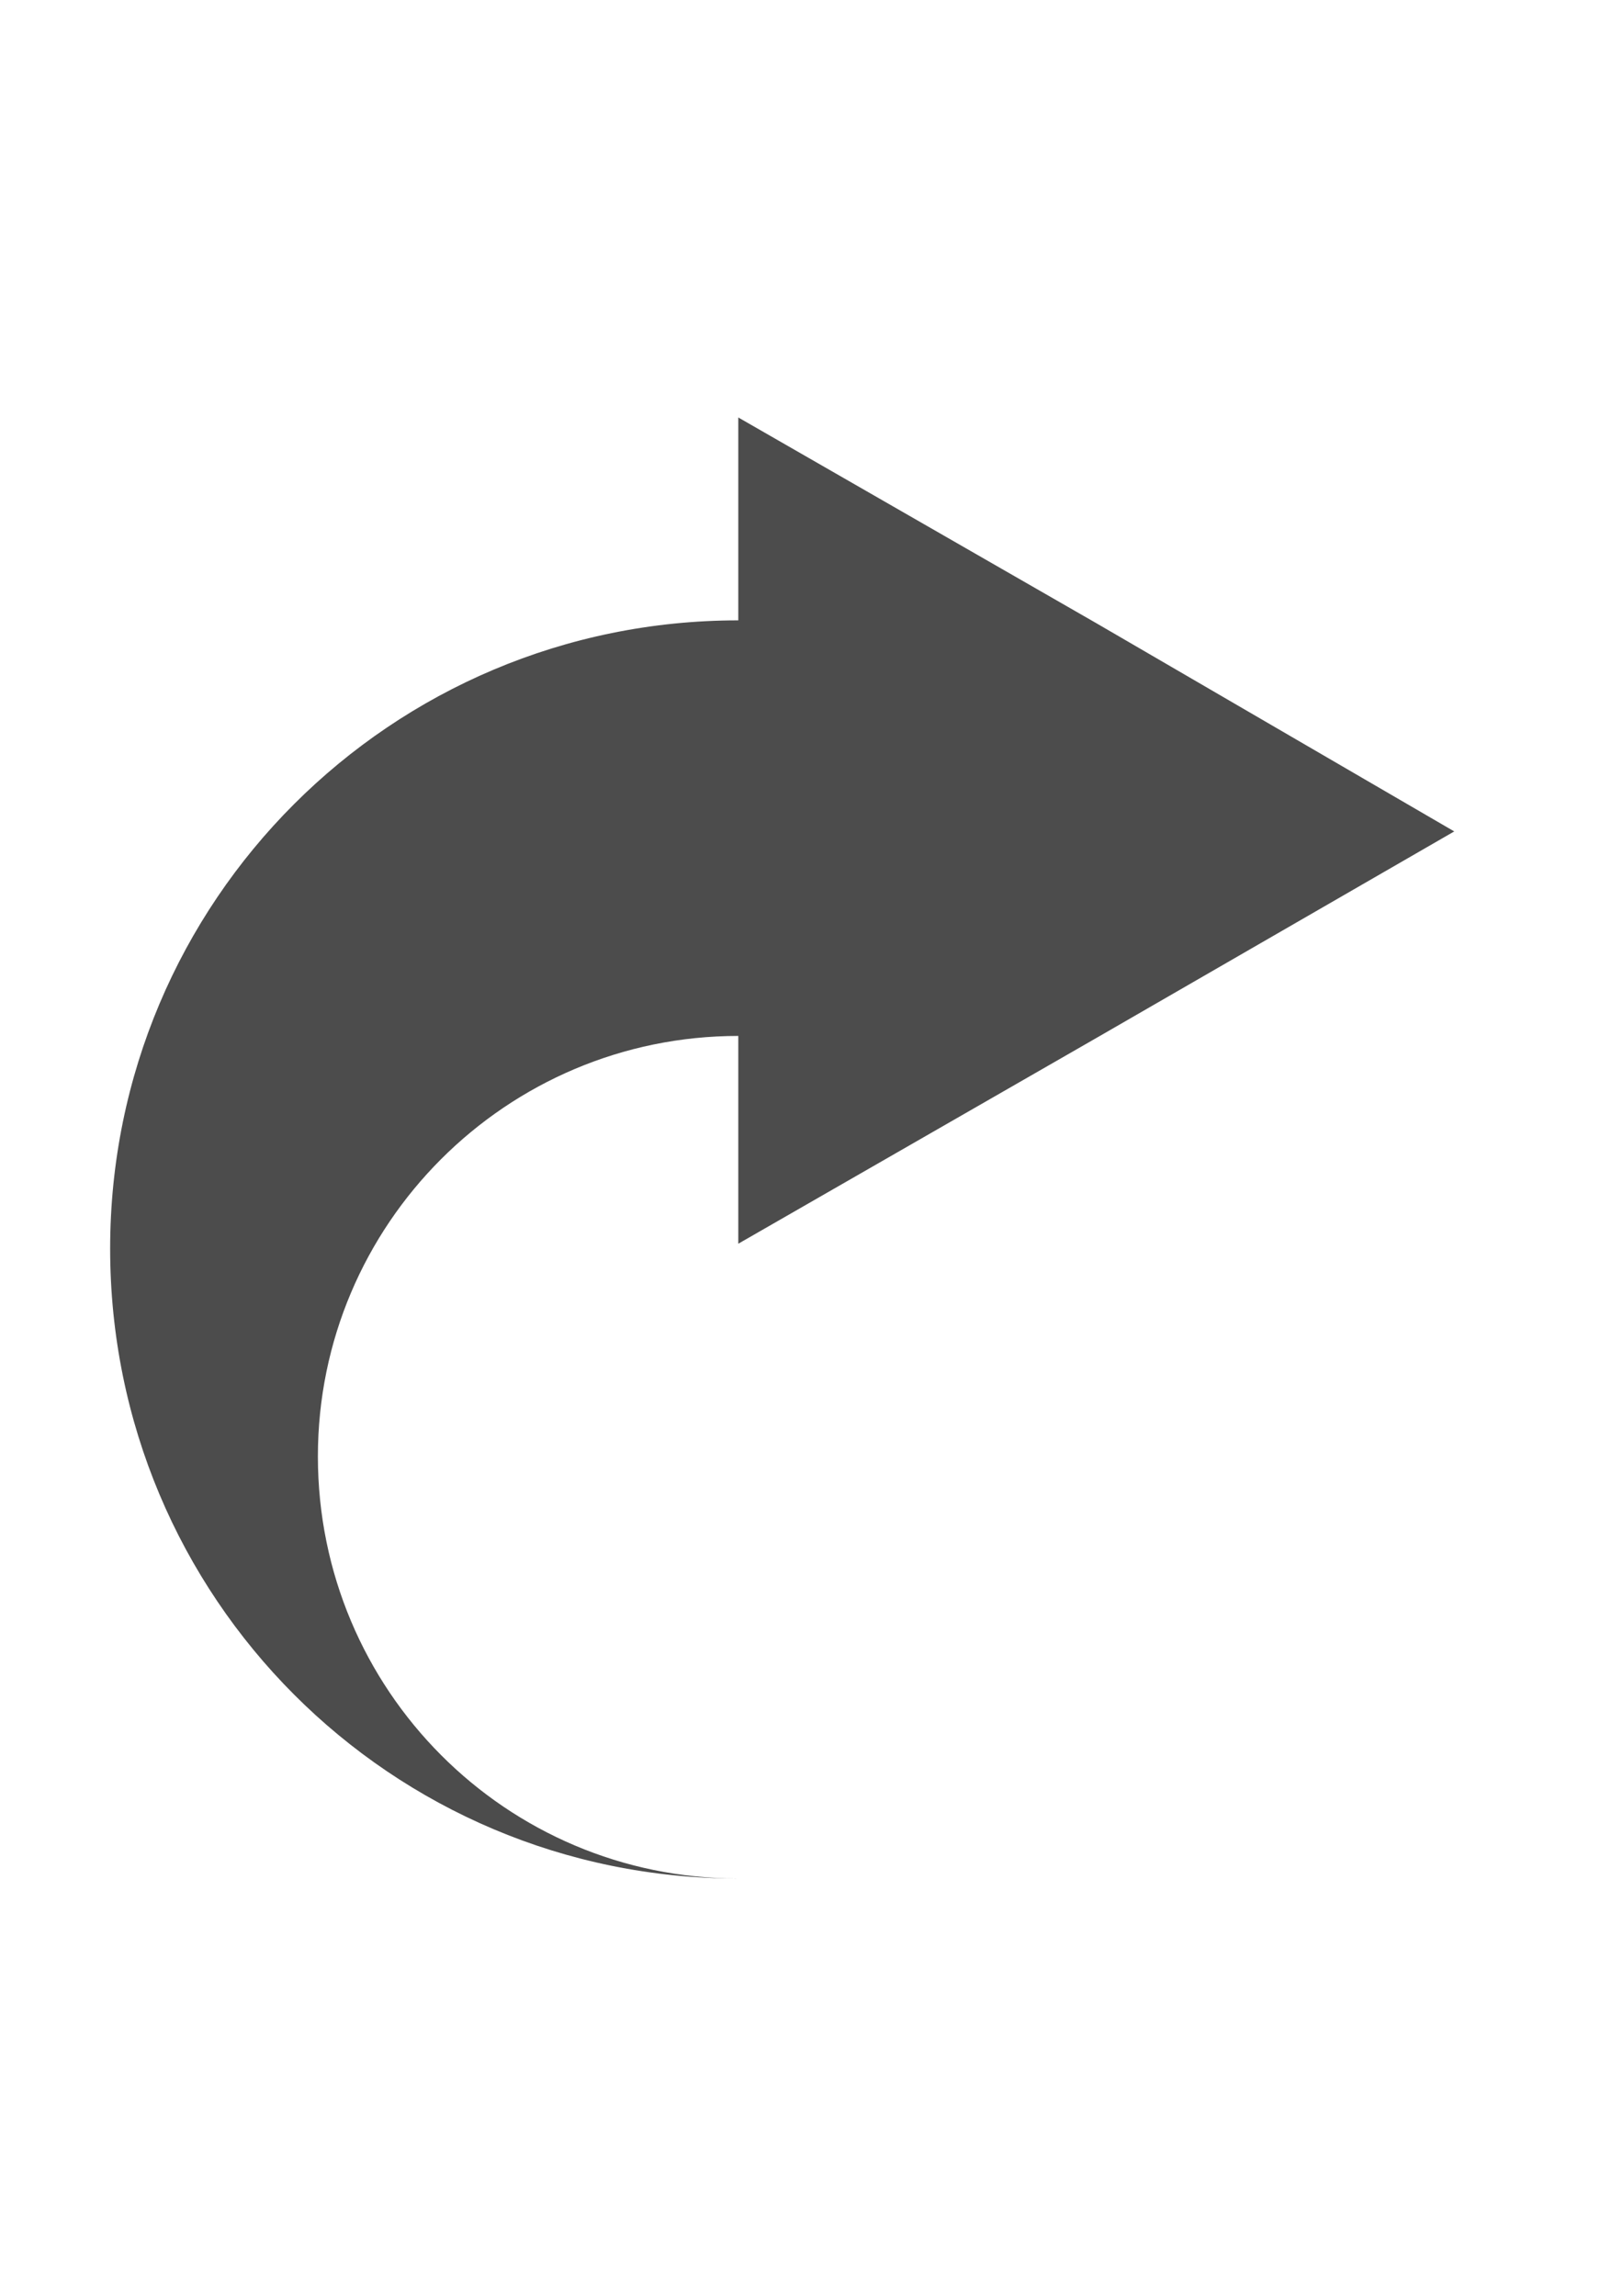 <?xml version="1.0" encoding="utf-8"?>
<!-- Generator: Adobe Illustrator 17.1.0, SVG Export Plug-In . SVG Version: 6.00 Build 0)  -->
<!DOCTYPE svg PUBLIC "-//W3C//DTD SVG 1.1//EN" "http://www.w3.org/Graphics/SVG/1.1/DTD/svg11.dtd">
<svg version="1.1" id="Layer_1" xmlns="http://www.w3.org/2000/svg" xmlns:xlink="http://www.w3.org/1999/xlink" x="0px" y="0px"
	 viewBox="0 0 595.3 841.9" enable-background="new 0 0 595.3 841.9" xml:space="preserve">
<path fill="#4C4C4C" d="M533.4,304.9l-131-76.2l-131.6-75.6v74.4c-127.4,0-230.4,103-230.4,230.4c0,128,103,231,230.4,231
	c-85.1,0-154.2-69.1-154.2-154.8c0-85.1,69.1-154.2,154.2-154.2v76.2l131.6-75.6L533.4,304.9z"/>
</svg>
